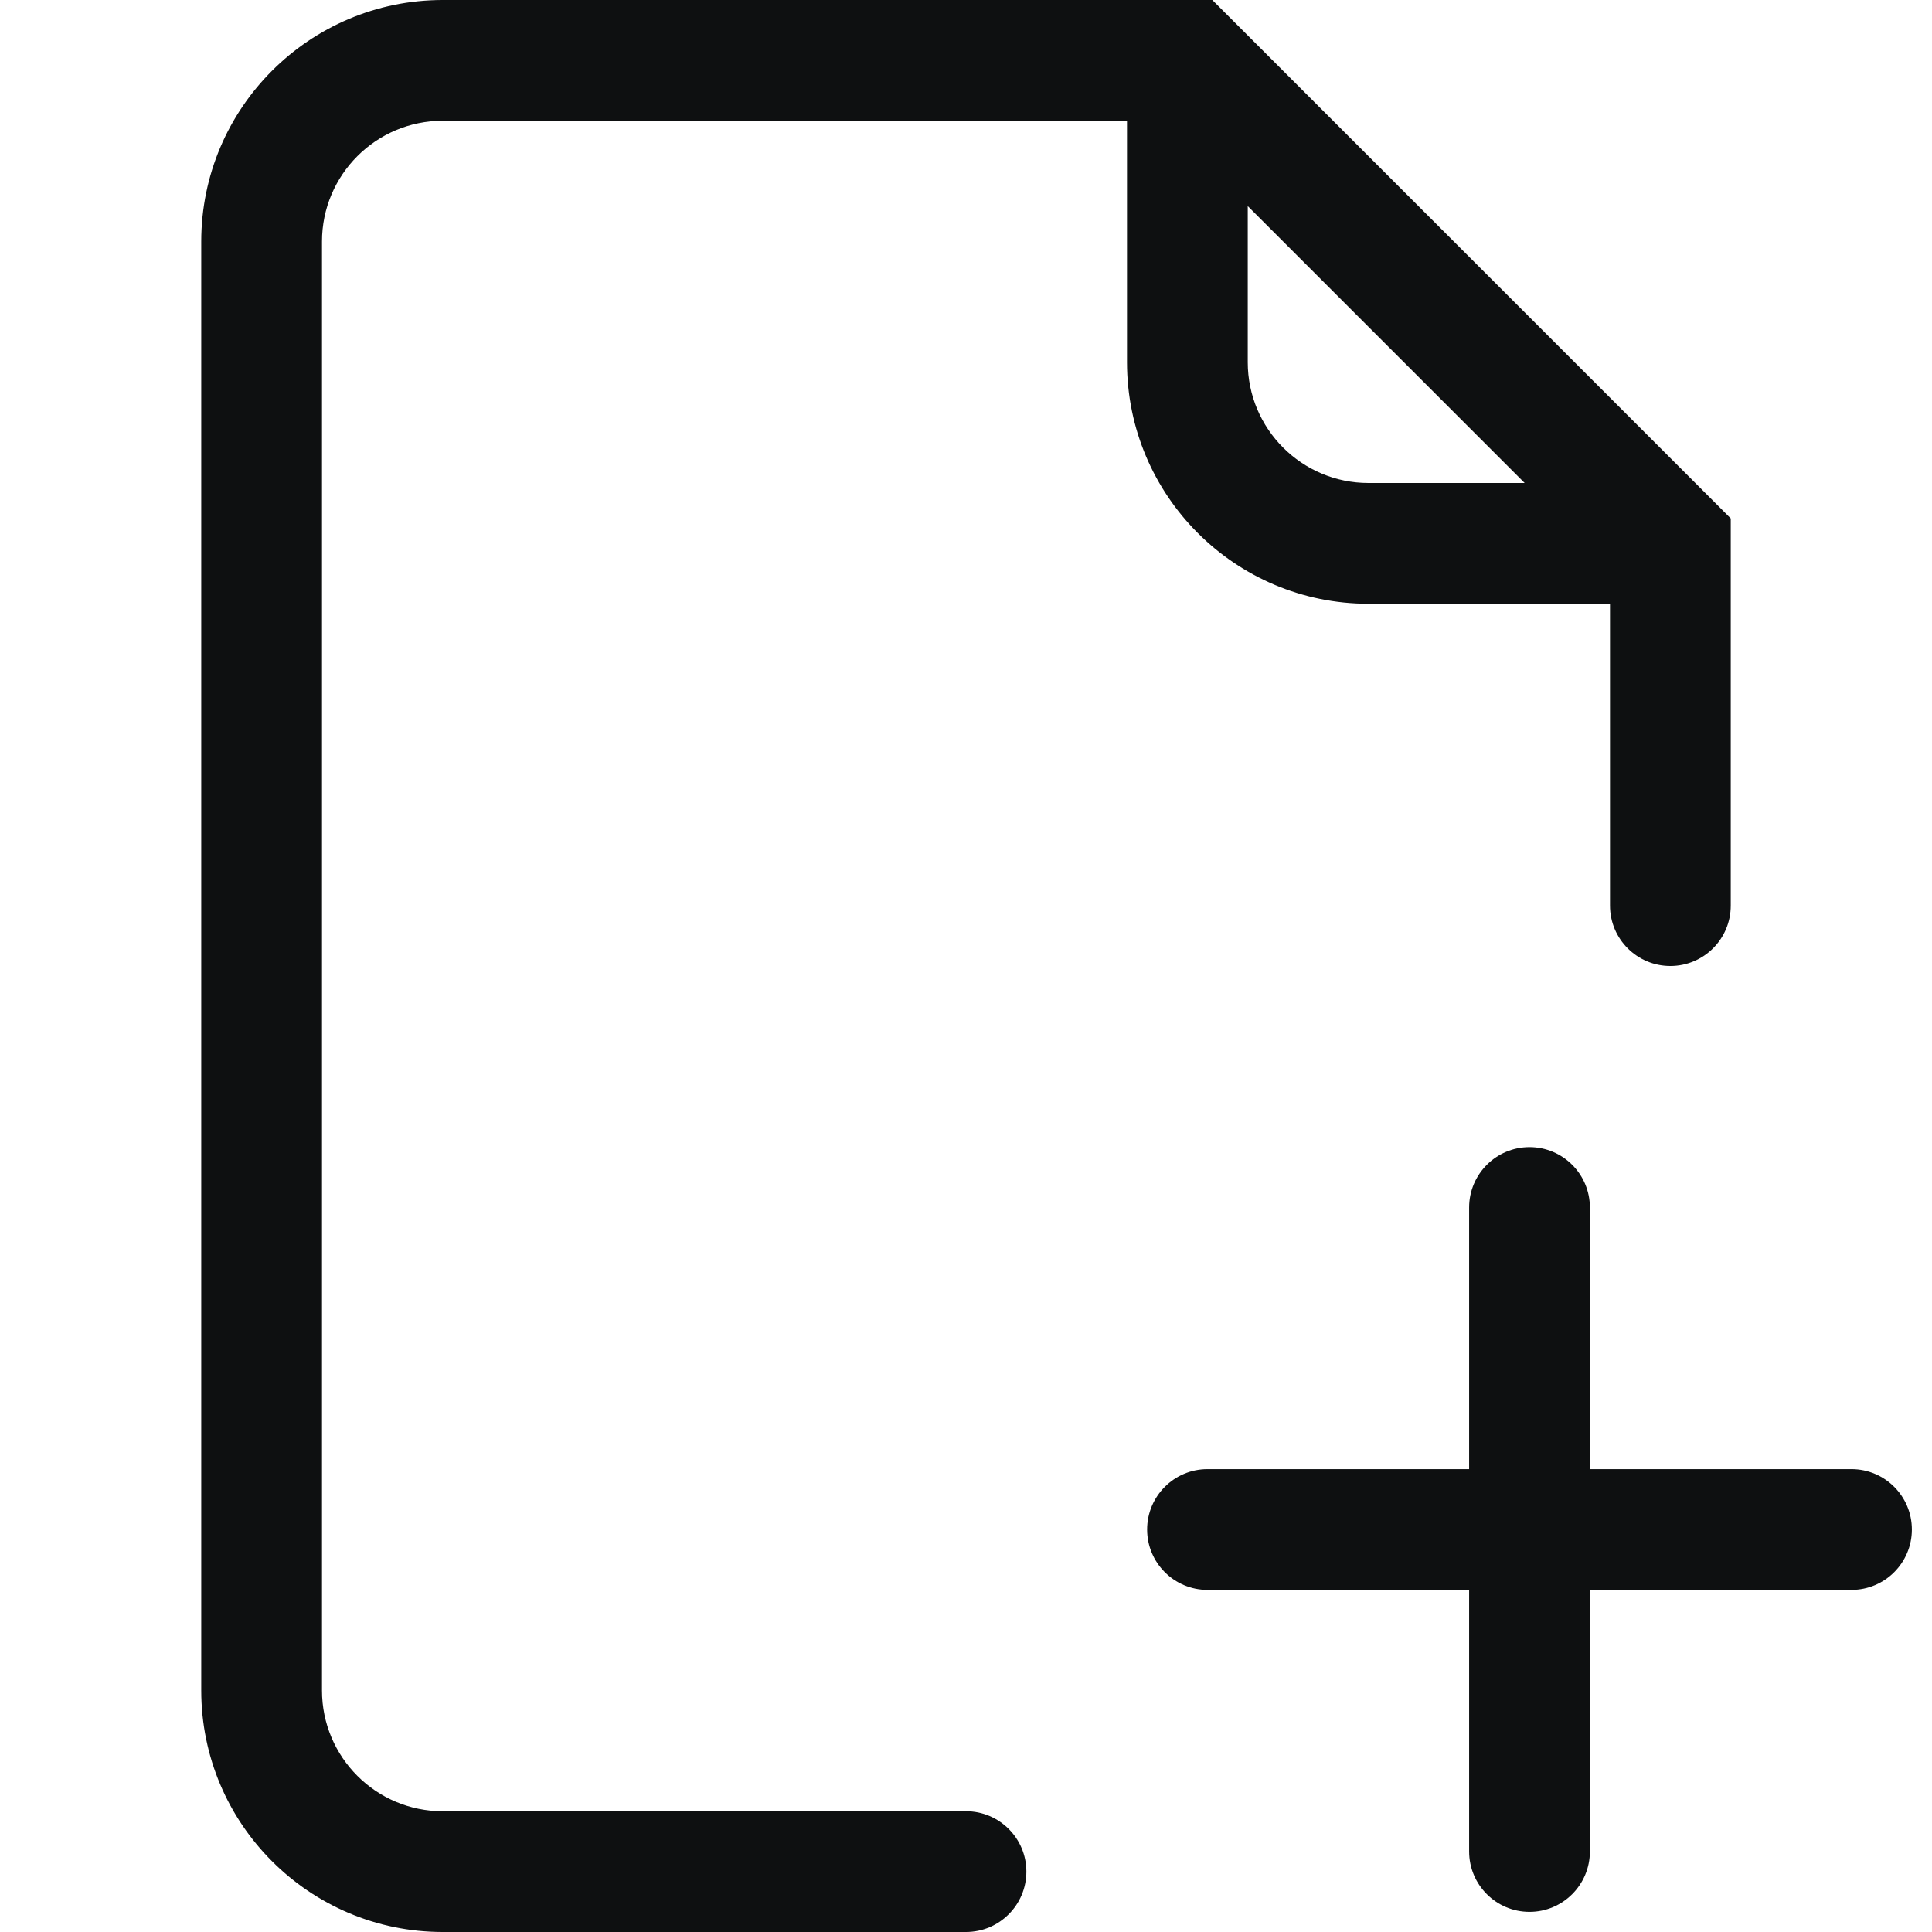 <svg viewBox="0 0 12 12" fill="none" xmlns="http://www.w3.org/2000/svg">
<path fill-rule="evenodd" clip-rule="evenodd" d="M2.75 0.75C2.336 0.75 2 1.086 2 1.5V10.5C2 10.914 2.336 11.25 2.75 11.25H6C6.207 11.25 6.375 11.418 6.375 11.625C6.375 11.832 6.207 12 6 12H2.75C1.922 12 1.25 11.328 1.25 10.5V1.5C1.25 0.672 1.922 0 2.75 0H7.53L10.75 3.22V5.625C10.75 5.832 10.582 6 10.375 6C10.168 6 10 5.832 10 5.625V3.75H8.5C7.672 3.75 7 3.078 7 2.25V0.75H2.75ZM7.75 1.28L9.47 3H8.5C8.086 3 7.75 2.664 7.75 2.25V1.28Z" fill="#0E1011"/>
<path d="M9.875 7.5C9.875 7.293 9.707 7.125 9.5 7.125C9.293 7.125 9.125 7.293 9.125 7.5V9.125H7.5C7.293 9.125 7.125 9.293 7.125 9.5C7.125 9.707 7.293 9.875 7.5 9.875H9.125V11.5C9.125 11.707 9.293 11.875 9.5 11.875C9.707 11.875 9.875 11.707 9.875 11.5V9.875H11.5C11.707 9.875 11.875 9.707 11.875 9.5C11.875 9.293 11.707 9.125 11.5 9.125H9.875V7.5Z" fill="#0E1011"/>
</svg>
